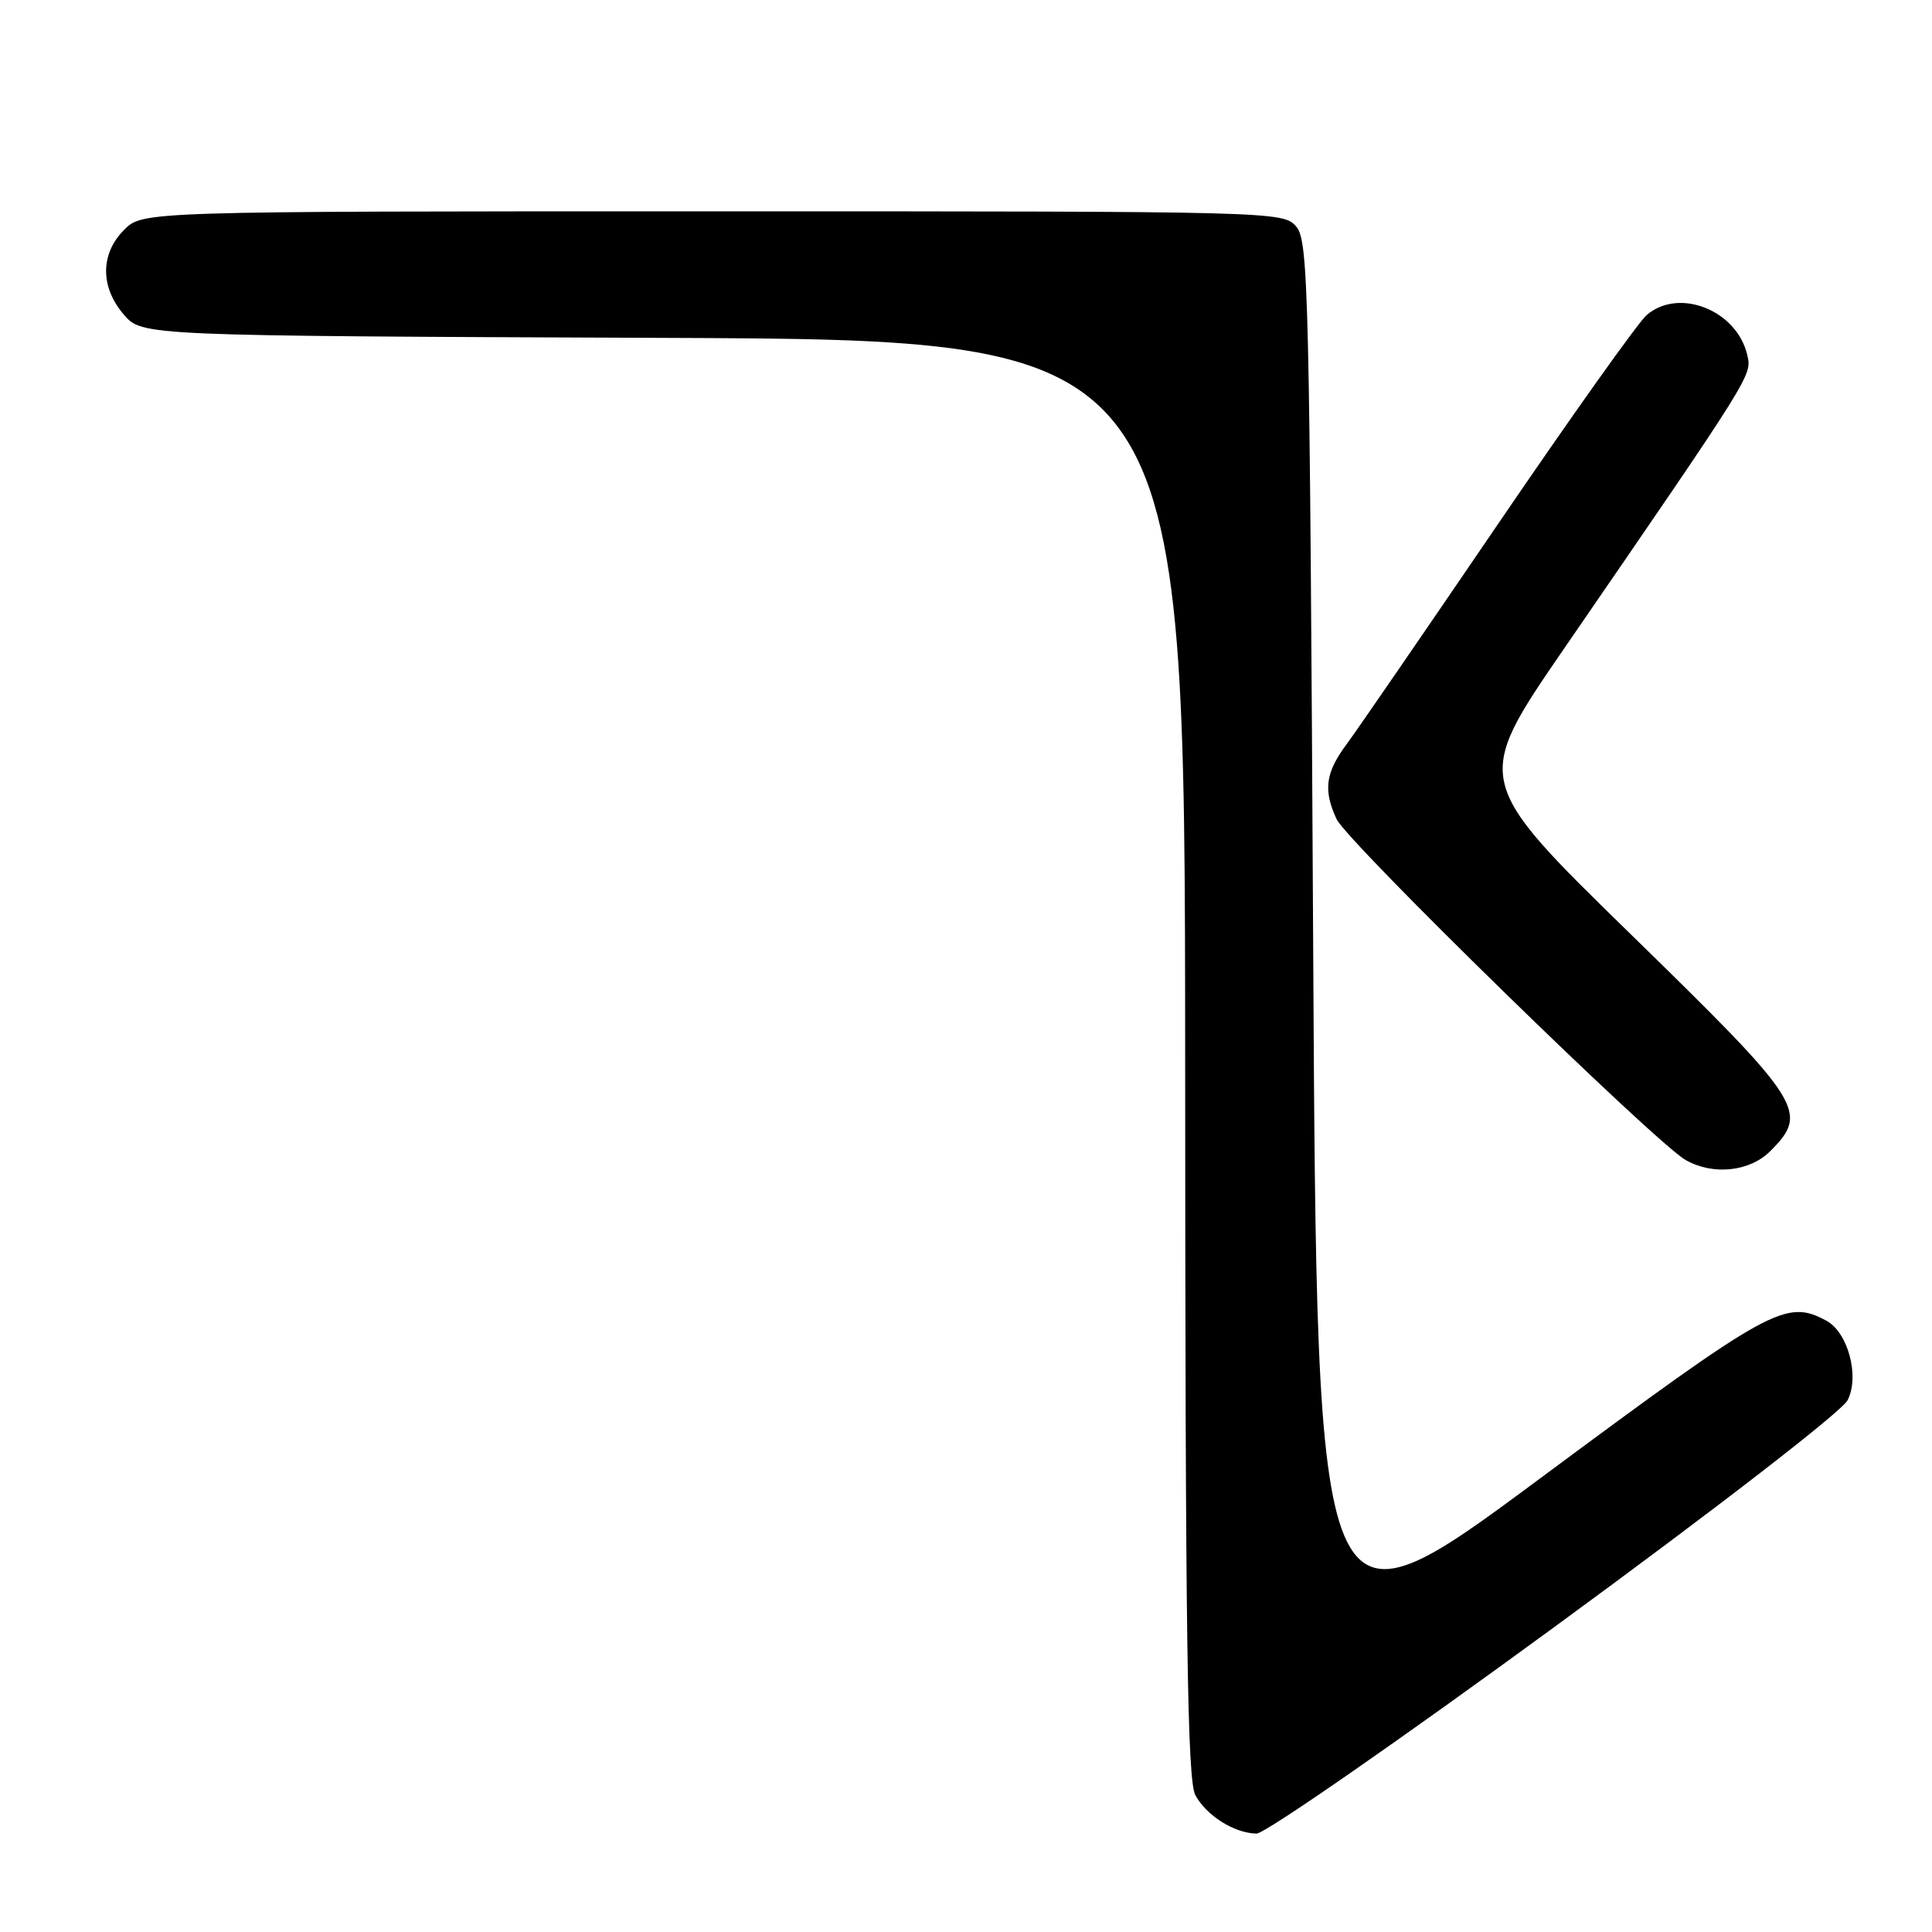 <?xml version="1.0" encoding="UTF-8" standalone="no"?>
<!DOCTYPE svg PUBLIC "-//W3C//DTD SVG 1.1//EN" "http://www.w3.org/Graphics/SVG/1.1/DTD/svg11.dtd" >
<svg xmlns="http://www.w3.org/2000/svg" xmlns:xlink="http://www.w3.org/1999/xlink" version="1.1" viewBox="0 0 256 256">
 <g >
 <path fill="currentColor"
d=" M 206.00 215.56 C 227.75 199.64 244.05 187.03 244.82 185.53 C 246.43 182.36 244.87 176.53 241.99 174.99 C 236.62 172.12 234.70 173.18 204.00 195.95 C 174.50 217.83 174.50 217.83 174.00 124.95 C 173.53 38.56 173.38 31.92 171.76 30.03 C 170.04 28.02 169.18 28.00 94.46 28.00 C 18.91 28.00 18.91 28.00 16.45 30.45 C 13.28 33.63 13.26 38.03 16.41 41.69 C 18.83 44.50 18.83 44.50 87.91 44.77 C 157.00 45.04 157.00 45.04 157.04 140.27 C 157.06 217.39 157.32 235.95 158.40 237.89 C 159.91 240.62 163.57 242.91 166.50 242.96 C 167.60 242.98 185.38 230.65 206.00 215.56 Z  M 234.55 152.55 C 239.75 147.34 238.98 146.13 216.11 123.82 C 195.23 103.44 195.23 103.44 207.23 85.97 C 232.40 49.35 232.15 49.75 231.52 47.03 C 230.13 41.10 222.47 38.06 218.19 41.75 C 217.07 42.71 208.19 55.20 198.45 69.50 C 188.71 83.80 179.72 96.88 178.47 98.56 C 175.63 102.37 175.31 104.67 177.10 108.53 C 178.49 111.55 219.30 151.40 223.36 153.71 C 226.98 155.77 231.83 155.26 234.55 152.55 Z "/>
</g>
</svg>